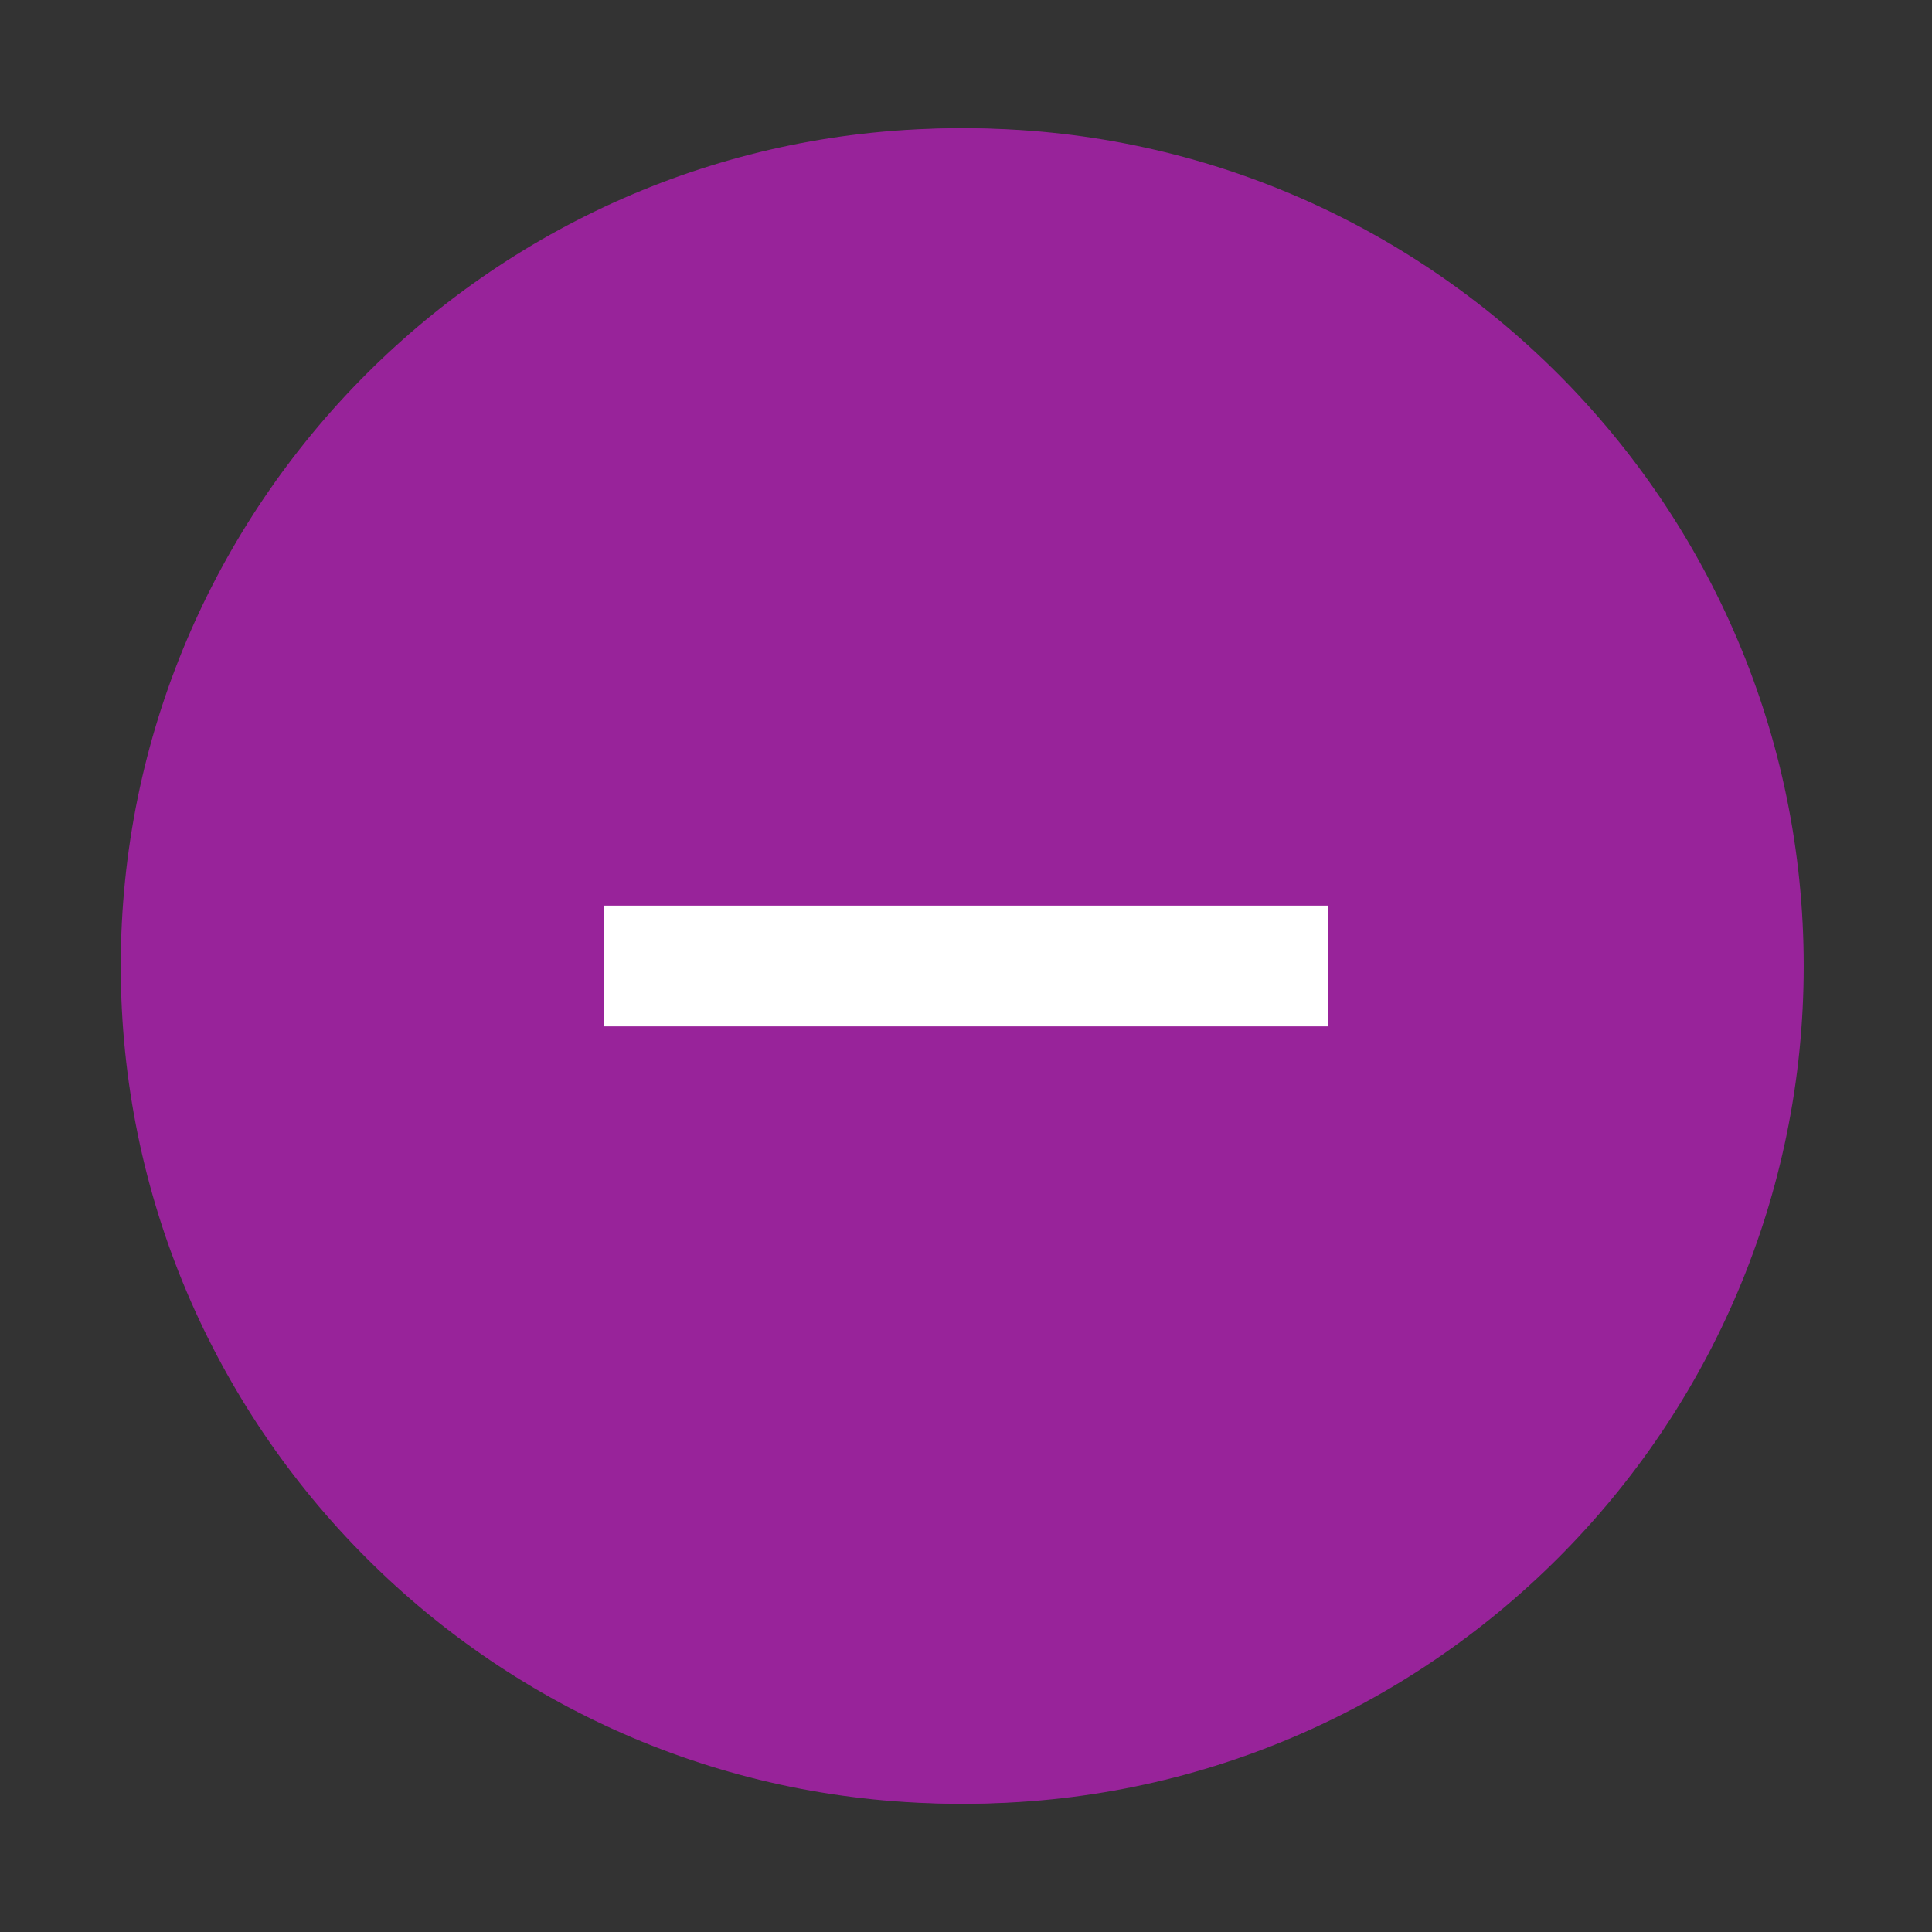 <?xml version="1.0" encoding="utf-8"?>
<!-- Generator: Adobe Illustrator 18.1.1, SVG Export Plug-In . SVG Version: 6.00 Build 0)  -->
<svg version="1.1" xmlns="http://www.w3.org/2000/svg" xmlns:xlink="http://www.w3.org/1999/xlink" x="0px" y="0px"
	 viewBox="0 0 128 128" enable-background="new 0 0 128 128" xml:space="preserve">
<rect x="0" y="0" width="128" height="128" fill="#333333" stroke="none"/>
<symbol  id="Deleted_Symbol_2_1_" viewBox="-6 -5.3 12 12">
	<g>
		<path fill="#FFFFFF" d="M-4-4.8c-0.8,0-1.5,0.7-1.5,1.5v8c0,0.8,0.7,1.5,1.5,1.5h8c0.8,0,1.5-0.7,1.5-1.5v-8
			c0-0.8-0.7-1.5-1.5-1.5H-4z"/>
		<path fill="#CFD1D2" d="M4,5.7c0.6,0,1-0.4,1-1v-8c0-0.6-0.4-1-1-1h-8c-0.6,0-1,0.4-1,1v8c0,0.6,0.4,1,1,1H4 M4,6.7h-8
			c-1.1,0-2-0.9-2-2v-8c0-1.1,0.9-2,2-2h8c1.1,0,2,0.9,2,2v8C6,5.8,5.1,6.7,4,6.7L4,6.7z"/>
	</g>
</symbol>
<g id="Layer_1">
	<g id="Checkbox_-_checked">
		<g id="Deleted_Symbol_2">
		</g>
	</g>
	<g id="radio_button_Selected_2">
	</g>
	<g id="small_help">
	</g>
	<g id="plot_icon">
	</g>
	<g>
		<defs>
			<rect id="SVGID_75_" width="128" height="128"/>
		</defs>
		<clipPath id="SVGID_2_">
			<use xlink:href="#SVGID_75_"  overflow="visible"/>
		</clipPath>
		<g clip-path="url(#SVGID_2_)">
			<path fill="#98239A" d="M64,119.5C33.4,119.5,8.5,94.6,8.5,64S33.4,8.5,64,8.5s55.5,24.9,55.5,55.5S94.6,119.5,64,119.5z"/>
		</g>
		<g clip-path="url(#SVGID_2_)">
			<g>
				<path fill="#98239A" d="M63.5,119.5C32.9,119.5,8,94.6,8,64S32.9,8.5,63.5,8.5S119,33.4,119,64S94.1,119.5,63.5,119.5z
					 M63.5,11.5C34.6,11.5,11,35,11,64s23.6,52.5,52.5,52.5S116,92.9,116,64S92.4,11.5,63.5,11.5z"/>
			</g>
			<rect x="40" y="60" fill="#FFFFFF" width="48" height="8"/>
		</g>
	</g>
</g>
<g id="Layer_7">
</g>
</svg>

